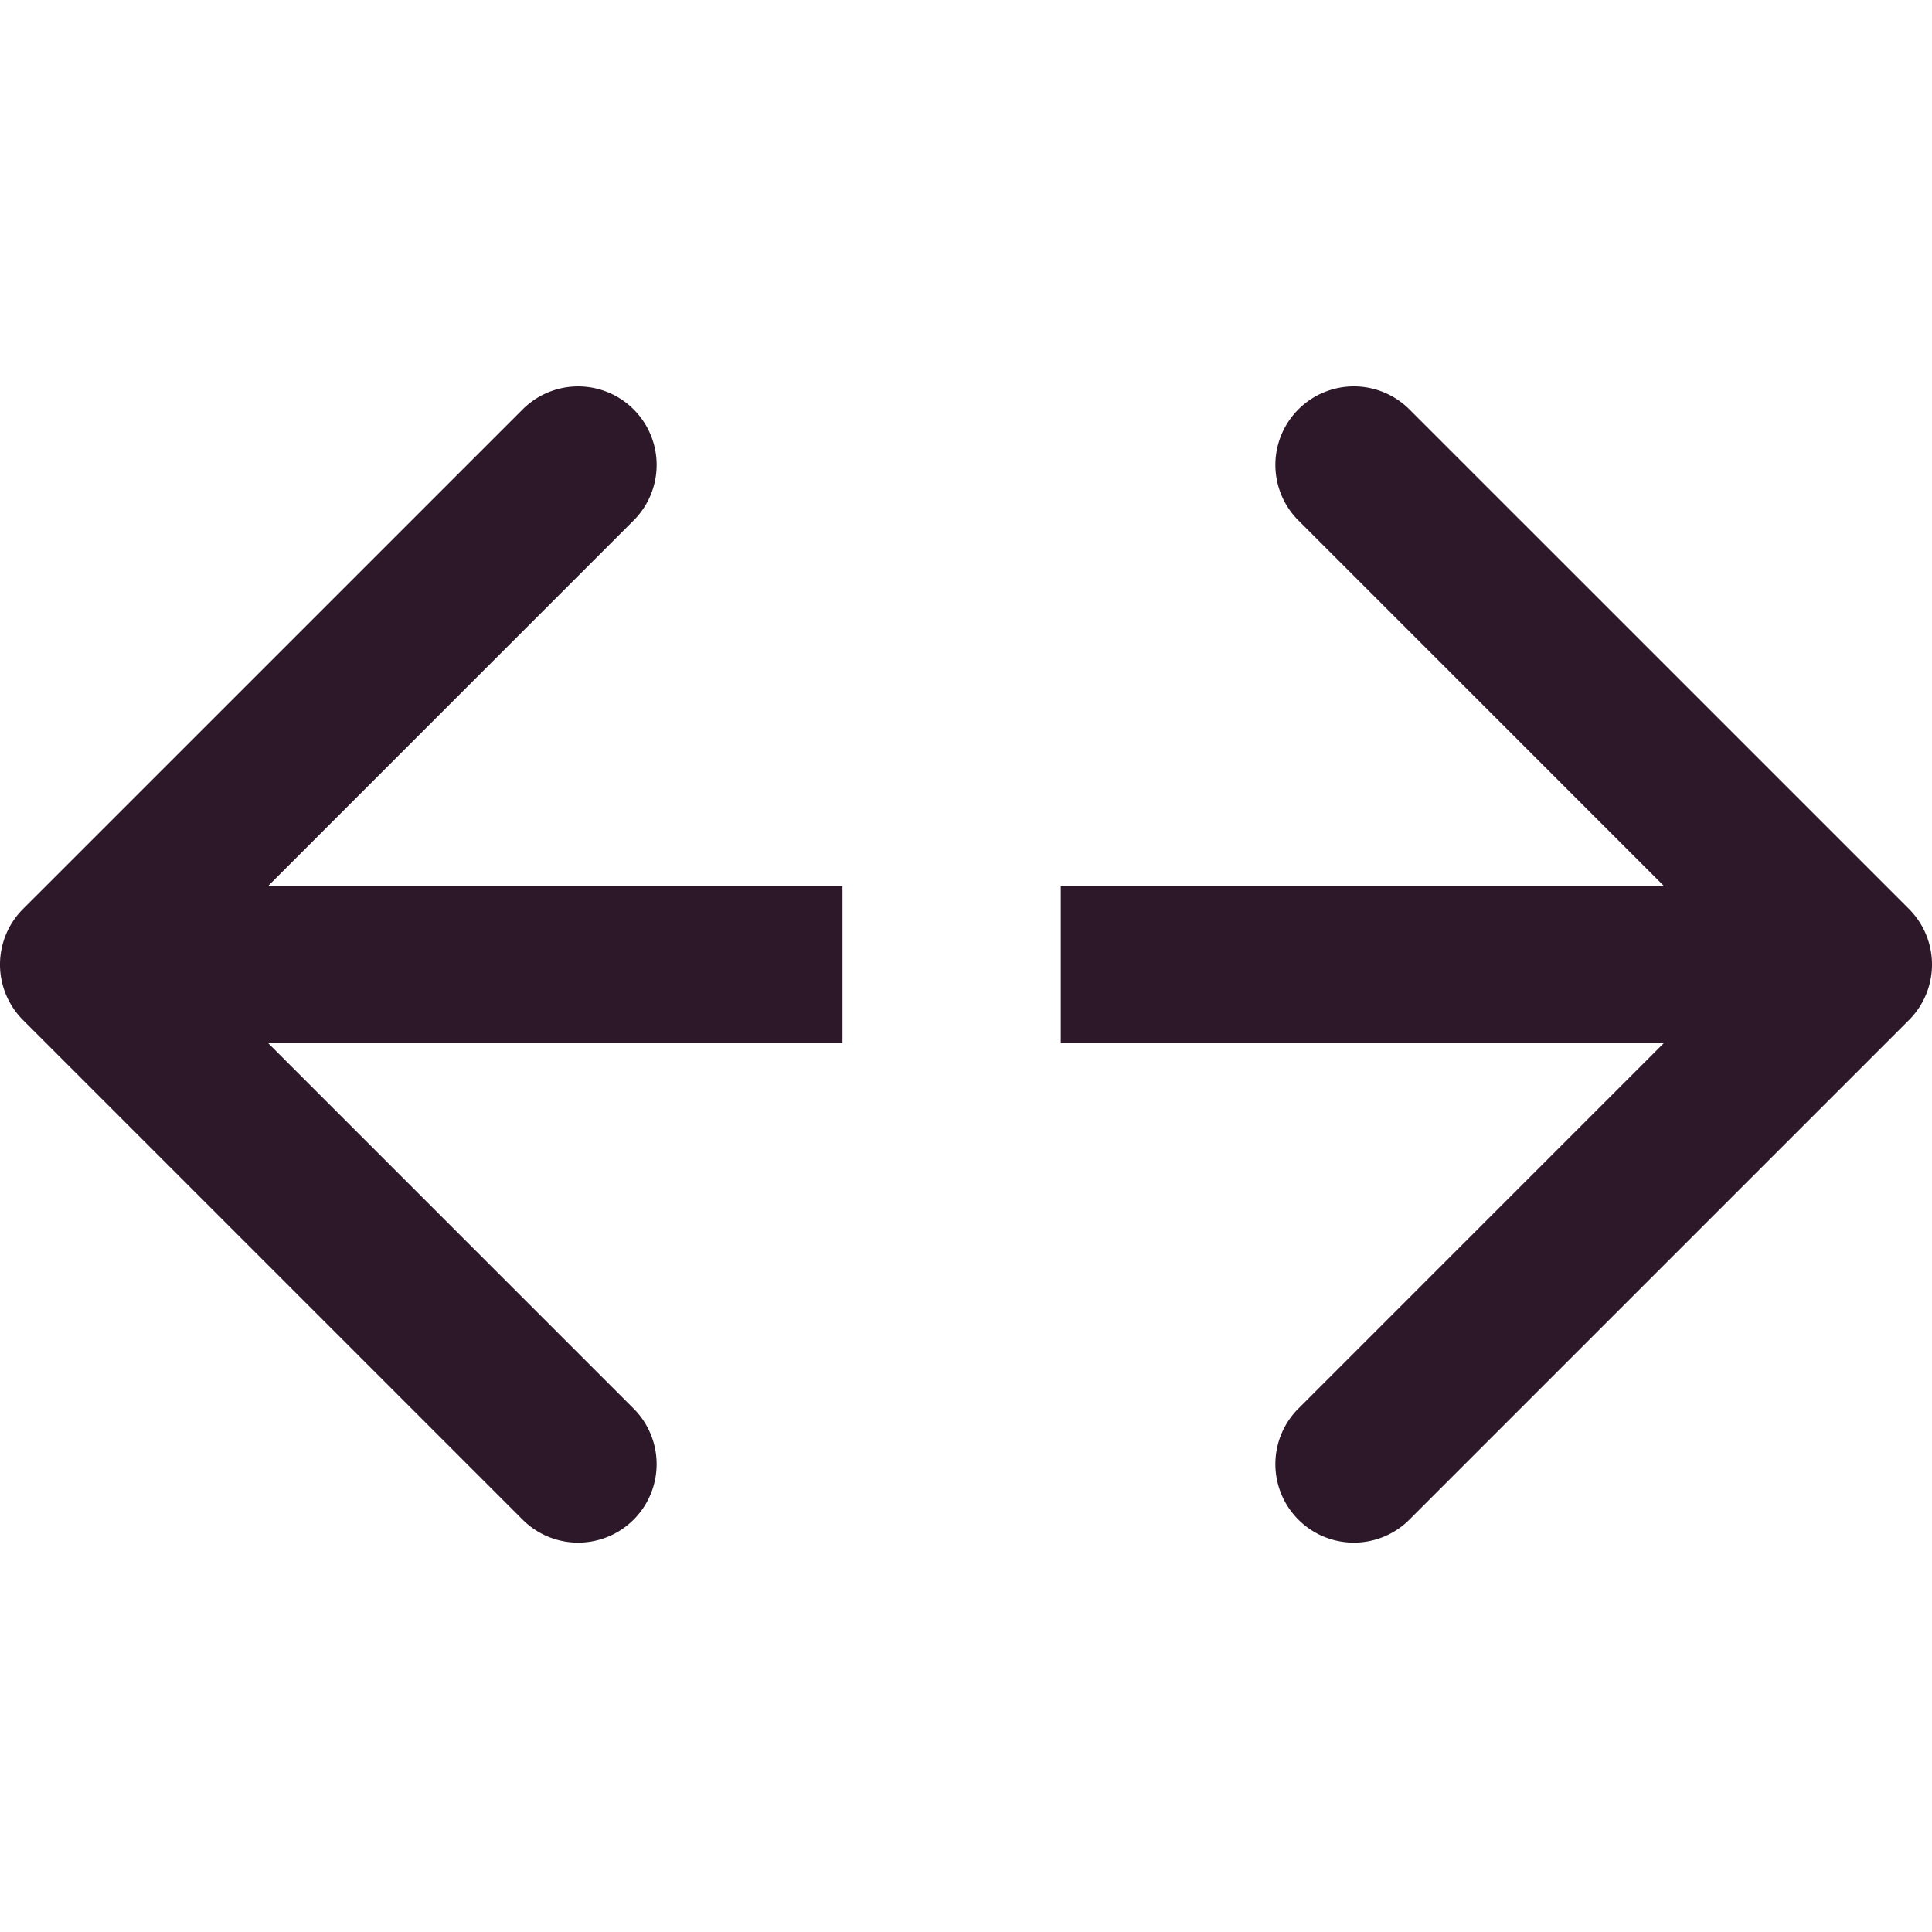 <svg width="80" height="80" fill="none" xmlns="http://www.w3.org/2000/svg"><path d="M.952 42.237L21.64 62.925a3.25 3.25 0 104.597-4.598L11.099 43.19h23.786v-6.501H11.1L26.238 21.55a3.25 3.25 0 00-4.597-4.597L.952 37.64a3.25 3.25 0 000 4.597zm42.972-5.549v6.501H68.9L53.763 58.327a3.25 3.25 0 104.597 4.598l20.688-20.688a3.25 3.25 0 000-4.597L58.36 16.952a3.25 3.25 0 10-4.597 4.597l15.138 15.139H43.924z" fill="#2D182A"/></svg>